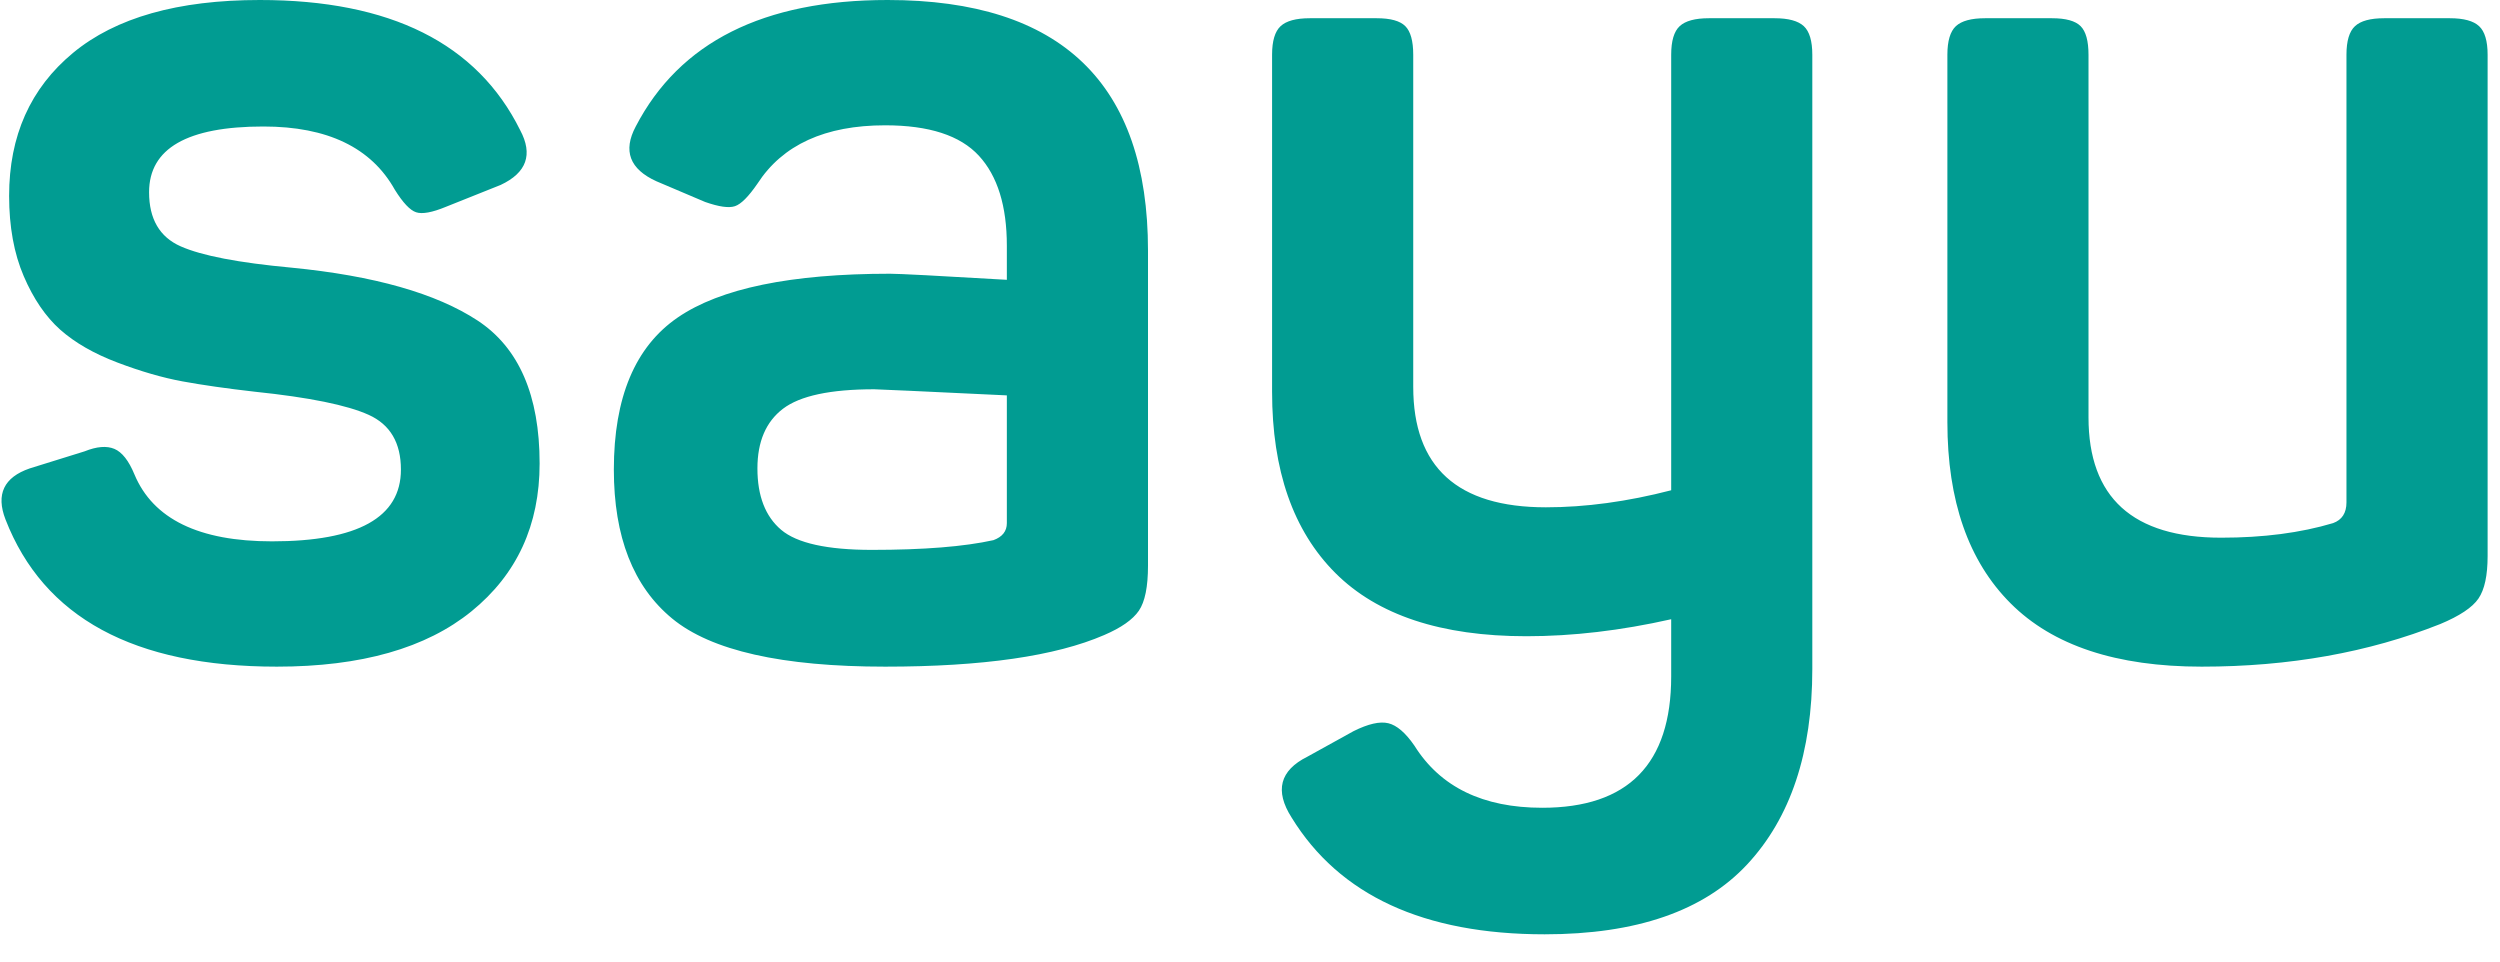 <svg width="65" height="25" viewBox="0 0 65 25" fill="none" xmlns="http://www.w3.org/2000/svg">
<path fill-rule="evenodd" clip-rule="evenodd" d="M7.197 17.333C9.391 17.333 11.078 16.853 12.259 15.894C13.44 14.934 14.03 13.653 14.03 12.051C14.03 10.28 13.492 9.041 12.417 8.334C11.341 7.628 9.728 7.169 7.577 6.959C6.206 6.832 5.246 6.648 4.698 6.405C4.15 6.163 3.876 5.693 3.876 4.998C3.876 3.859 4.867 3.289 6.849 3.289C8.515 3.289 9.654 3.838 10.266 4.934C10.477 5.272 10.661 5.467 10.819 5.519C10.977 5.572 11.236 5.525 11.594 5.377L13.018 4.808C13.693 4.491 13.862 4.017 13.524 3.384C12.406 1.128 10.15 0 6.754 0C4.624 0 3.006 0.459 1.898 1.376C0.791 2.293 0.237 3.532 0.237 5.092C0.237 5.894 0.364 6.59 0.617 7.18C0.87 7.77 1.187 8.234 1.566 8.572C1.946 8.909 2.441 9.194 3.053 9.426C3.665 9.658 4.229 9.821 4.745 9.916C5.262 10.011 5.89 10.101 6.628 10.185C8.041 10.332 9.027 10.533 9.586 10.786C10.145 11.039 10.424 11.513 10.424 12.209C10.424 13.453 9.306 14.075 7.071 14.075C5.173 14.075 3.981 13.495 3.496 12.336C3.348 11.977 3.174 11.756 2.974 11.671C2.774 11.587 2.515 11.608 2.199 11.735L0.775 12.178C0.1 12.409 -0.11 12.852 0.143 13.506C1.134 16.057 3.485 17.333 7.197 17.333ZM23.015 17.333C25.546 17.333 27.444 17.059 28.709 16.511C29.152 16.321 29.452 16.11 29.611 15.878C29.769 15.646 29.848 15.256 29.848 14.708V6.516C29.848 2.172 27.591 0 23.078 0C19.851 0 17.668 1.097 16.529 3.289C16.192 3.922 16.371 4.397 17.067 4.713L18.333 5.251C18.691 5.377 18.95 5.414 19.108 5.361C19.266 5.309 19.461 5.113 19.693 4.776C20.347 3.764 21.454 3.258 23.015 3.258C24.154 3.258 24.965 3.521 25.451 4.049C25.936 4.576 26.178 5.356 26.178 6.389V7.275C24.386 7.169 23.373 7.117 23.141 7.117C20.568 7.117 18.728 7.496 17.621 8.255C16.514 9.014 15.96 10.332 15.96 12.209C15.96 13.959 16.466 15.251 17.479 16.084C18.491 16.917 20.336 17.333 23.015 17.333ZM20.31 13.775C20.721 14.123 21.507 14.297 22.667 14.297C24.017 14.297 25.071 14.212 25.83 14.044C26.062 13.959 26.178 13.812 26.178 13.601V10.28C23.964 10.174 22.814 10.121 22.73 10.121C21.591 10.121 20.8 10.29 20.357 10.628C19.915 10.965 19.693 11.482 19.693 12.178C19.693 12.894 19.899 13.427 20.31 13.775ZM40.161 24.292C42.544 24.292 44.3 23.685 45.428 22.473C46.556 21.261 47.12 19.568 47.12 17.396V1.423C47.12 1.065 47.046 0.817 46.899 0.68C46.751 0.543 46.498 0.474 46.14 0.474H44.431C44.073 0.474 43.82 0.543 43.672 0.68C43.524 0.817 43.451 1.065 43.451 1.423V12.747C42.312 13.042 41.226 13.19 40.192 13.19C37.893 13.19 36.744 12.146 36.744 10.058V1.423C36.744 1.065 36.675 0.817 36.538 0.68C36.401 0.543 36.154 0.474 35.795 0.474H34.055C33.697 0.474 33.444 0.543 33.296 0.68C33.148 0.817 33.074 1.065 33.074 1.423V10.185C33.074 12.23 33.623 13.801 34.719 14.898C35.816 15.994 37.472 16.542 39.686 16.542C40.888 16.542 42.143 16.395 43.451 16.1V17.586C43.451 19.863 42.333 21.002 40.097 21.002C38.558 21.002 37.45 20.465 36.776 19.389C36.544 19.052 36.317 18.857 36.096 18.804C35.874 18.751 35.574 18.82 35.194 19.009L33.992 19.674C33.275 20.032 33.138 20.559 33.581 21.255C34.825 23.279 37.018 24.292 40.161 24.292ZM63.444 16.226C61.588 16.964 59.521 17.333 57.243 17.333C55.029 17.333 53.373 16.785 52.277 15.688C51.18 14.592 50.632 13.021 50.632 10.976V1.423C50.632 1.065 50.706 0.817 50.853 0.68C51.001 0.543 51.254 0.474 51.612 0.474H53.352C53.711 0.474 53.959 0.543 54.096 0.68C54.233 0.817 54.301 1.065 54.301 1.423V10.849C54.301 12.937 55.451 13.98 57.75 13.98C58.846 13.98 59.816 13.854 60.66 13.601C60.892 13.517 61.008 13.337 61.008 13.063V1.423C61.008 1.065 61.082 0.817 61.23 0.68C61.377 0.543 61.63 0.474 61.989 0.474H63.697C64.055 0.474 64.309 0.543 64.456 0.68C64.604 0.817 64.678 1.065 64.678 1.423V14.455C64.678 14.961 64.599 15.33 64.44 15.562C64.282 15.794 63.95 16.015 63.444 16.226Z" fill="#019C92"/>
</svg>
